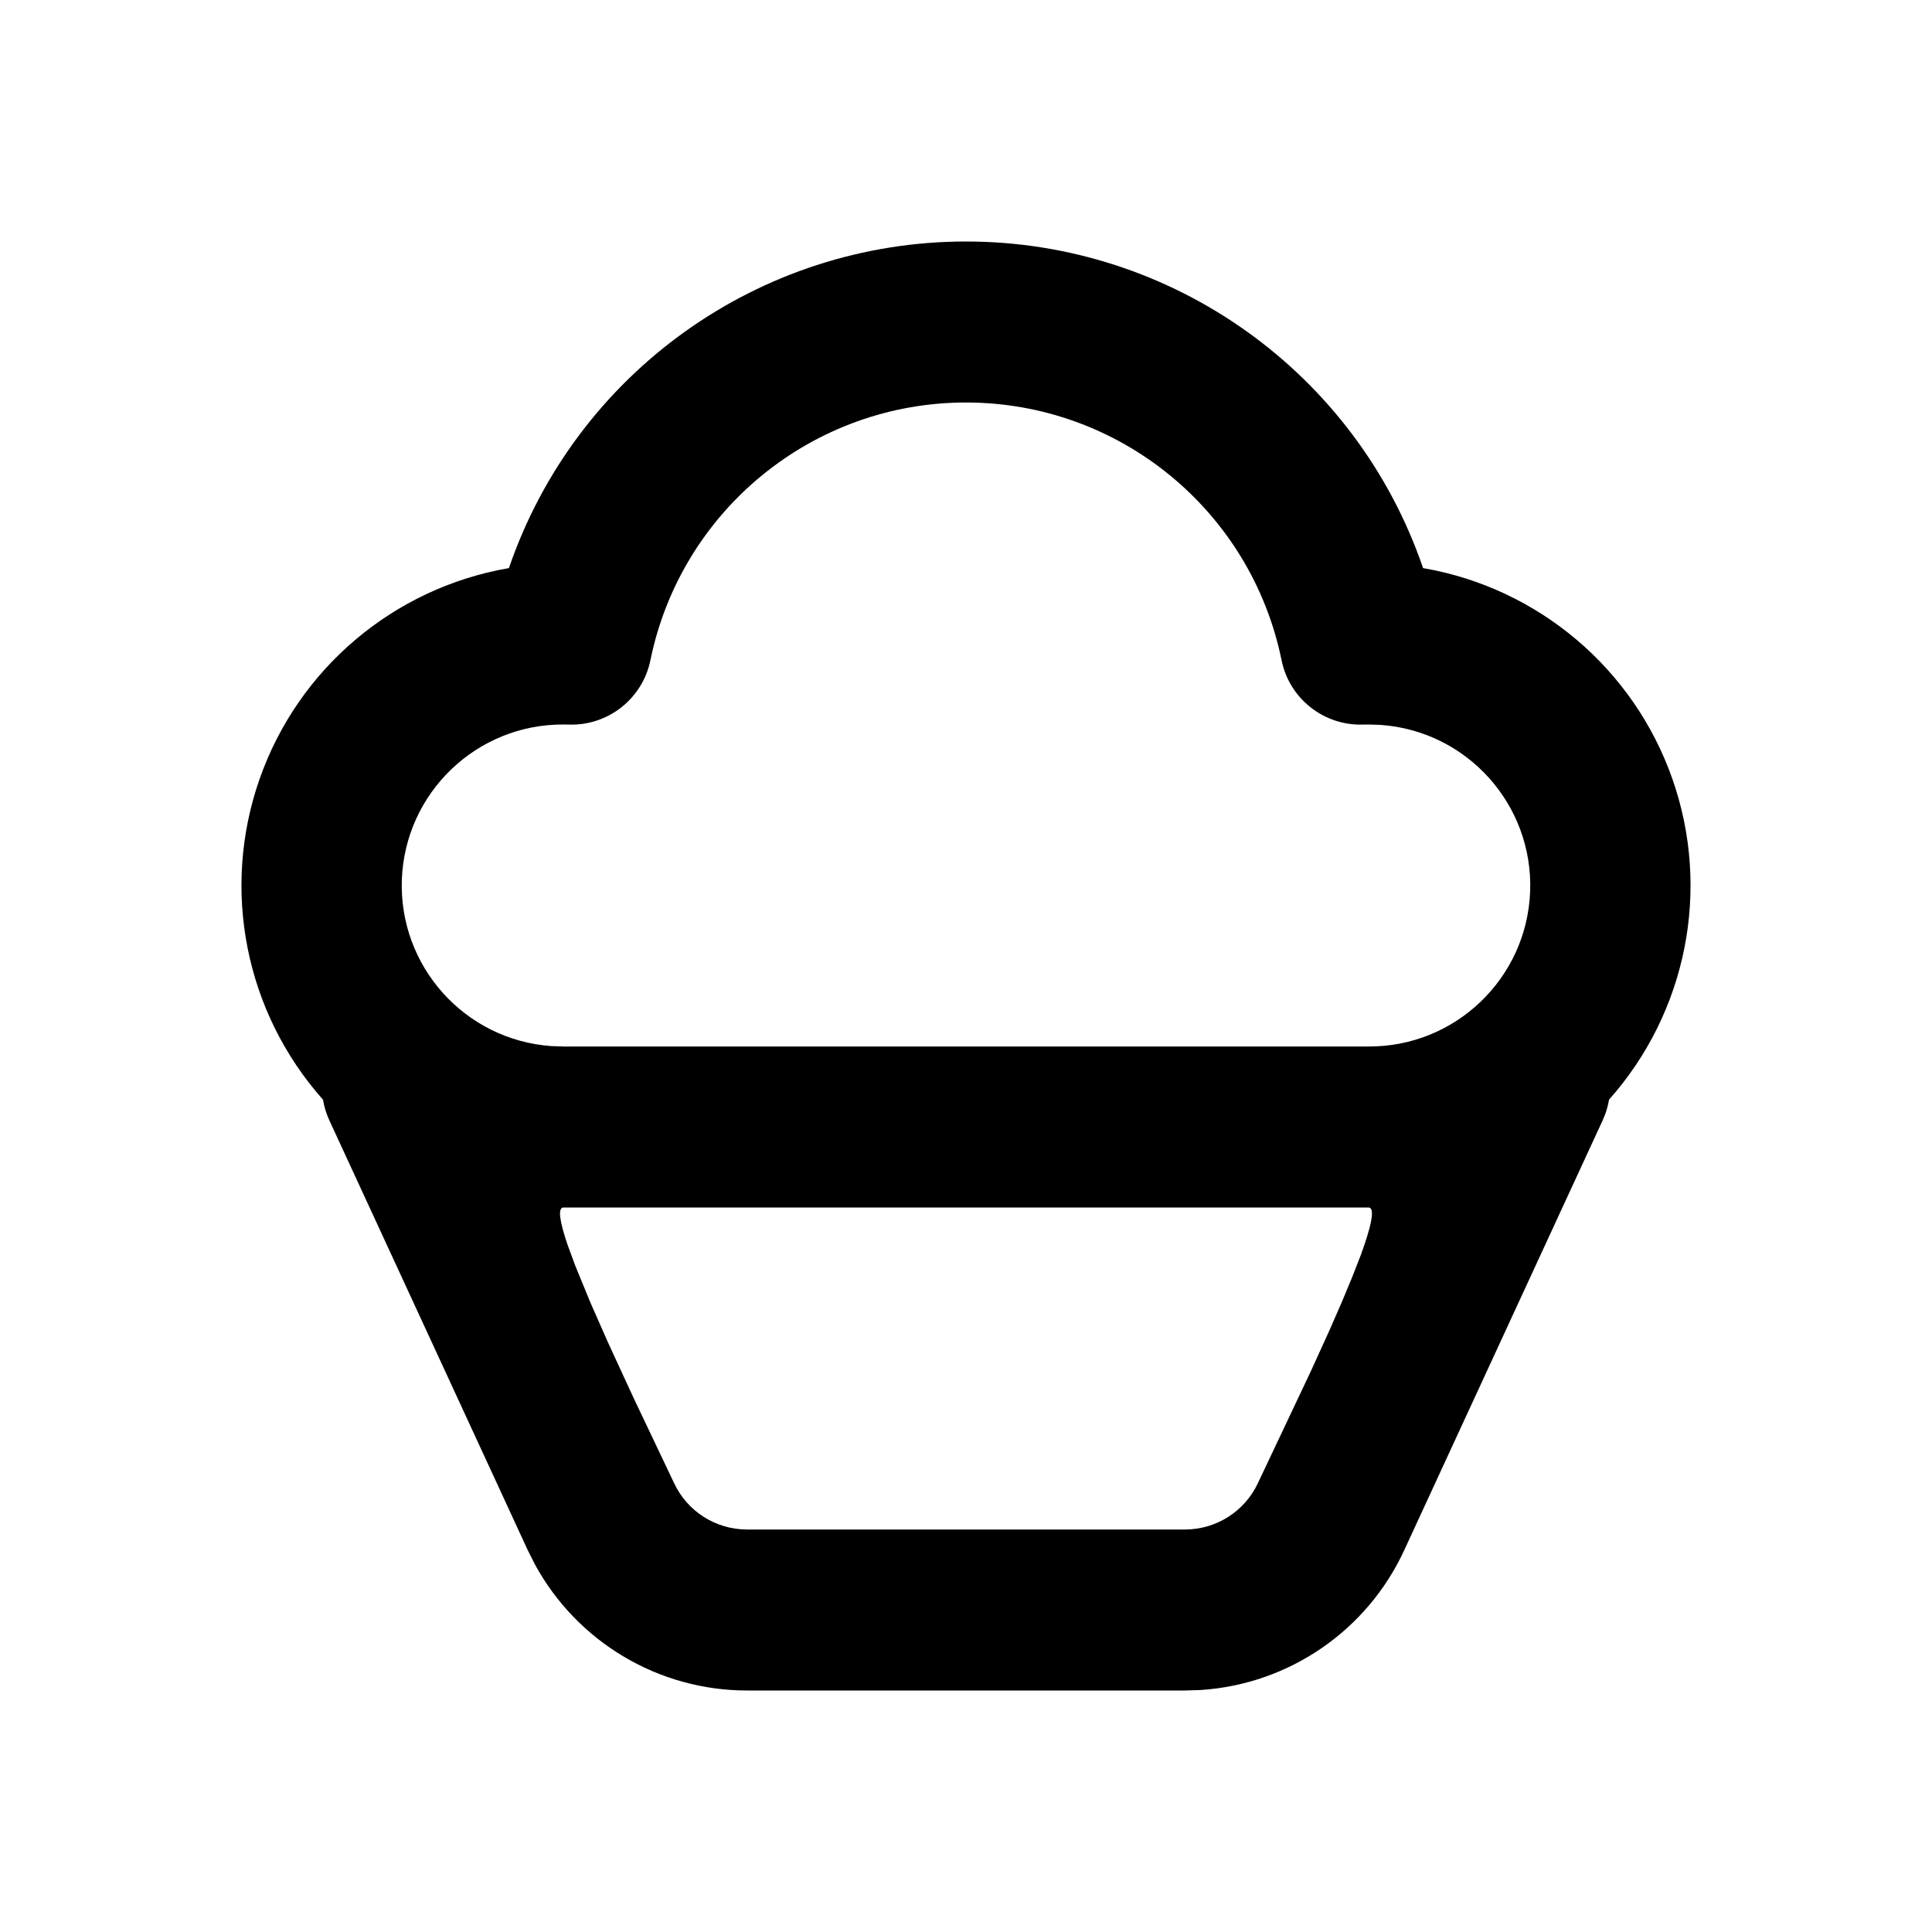 <svg xmlns="http://www.w3.org/2000/svg" width="24" height="24">
  <defs/>
  <path  d="M12,3 C14.565,3 16.847,4.63 17.678,7.057 C19.11,7.304 20.296,8.307 20.776,9.679 C21.256,11.05 20.954,12.574 19.988,13.66 C19.978,13.718 19.963,13.777 19.943,13.834 L19.908,13.919 L17.444,19.257 C16.983,20.256 16.012,20.923 14.914,20.994 L14.72,21 L9.28,21 C8.18,21 7.168,20.397 6.643,19.43 L6.556,19.257 L4.092,13.919 C4.054,13.837 4.027,13.75 4.012,13.66 C3.046,12.574 2.744,11.05 3.224,9.679 C3.704,8.307 4.89,7.304 6.322,7.057 C7.153,4.63 9.435,3 12,3 Z M12,5 C10.099,5 8.461,6.338 8.08,8.2 C7.983,8.678 7.555,9.017 7.067,9.001 L7,9 C5.921,8.995 5.033,9.847 4.992,10.925 C4.952,12.003 5.774,12.919 6.85,12.995 L7,13 L17,13 C18.079,13.005 18.967,12.153 19.008,11.075 C19.048,9.997 18.226,9.081 17.15,9.005 L17,9 L16.933,9.001 C16.445,9.017 16.017,8.679 15.92,8.201 C15.539,6.338 13.901,5 12,5 Z M17,15 L7,15 C6.923,15 6.955,15.182 7.05,15.462 L7.147,15.725 L7.336,16.185 L7.558,16.688 L7.868,17.36 L8.372,18.42 C8.536,18.774 8.89,19 9.28,19 L14.72,19 C15.11,19 15.464,18.774 15.628,18.42 L16.286,17.029 L16.518,16.519 L16.664,16.185 L16.795,15.871 L16.905,15.589 C17.033,15.237 17.088,15 17,15 Z"/>
</svg>


